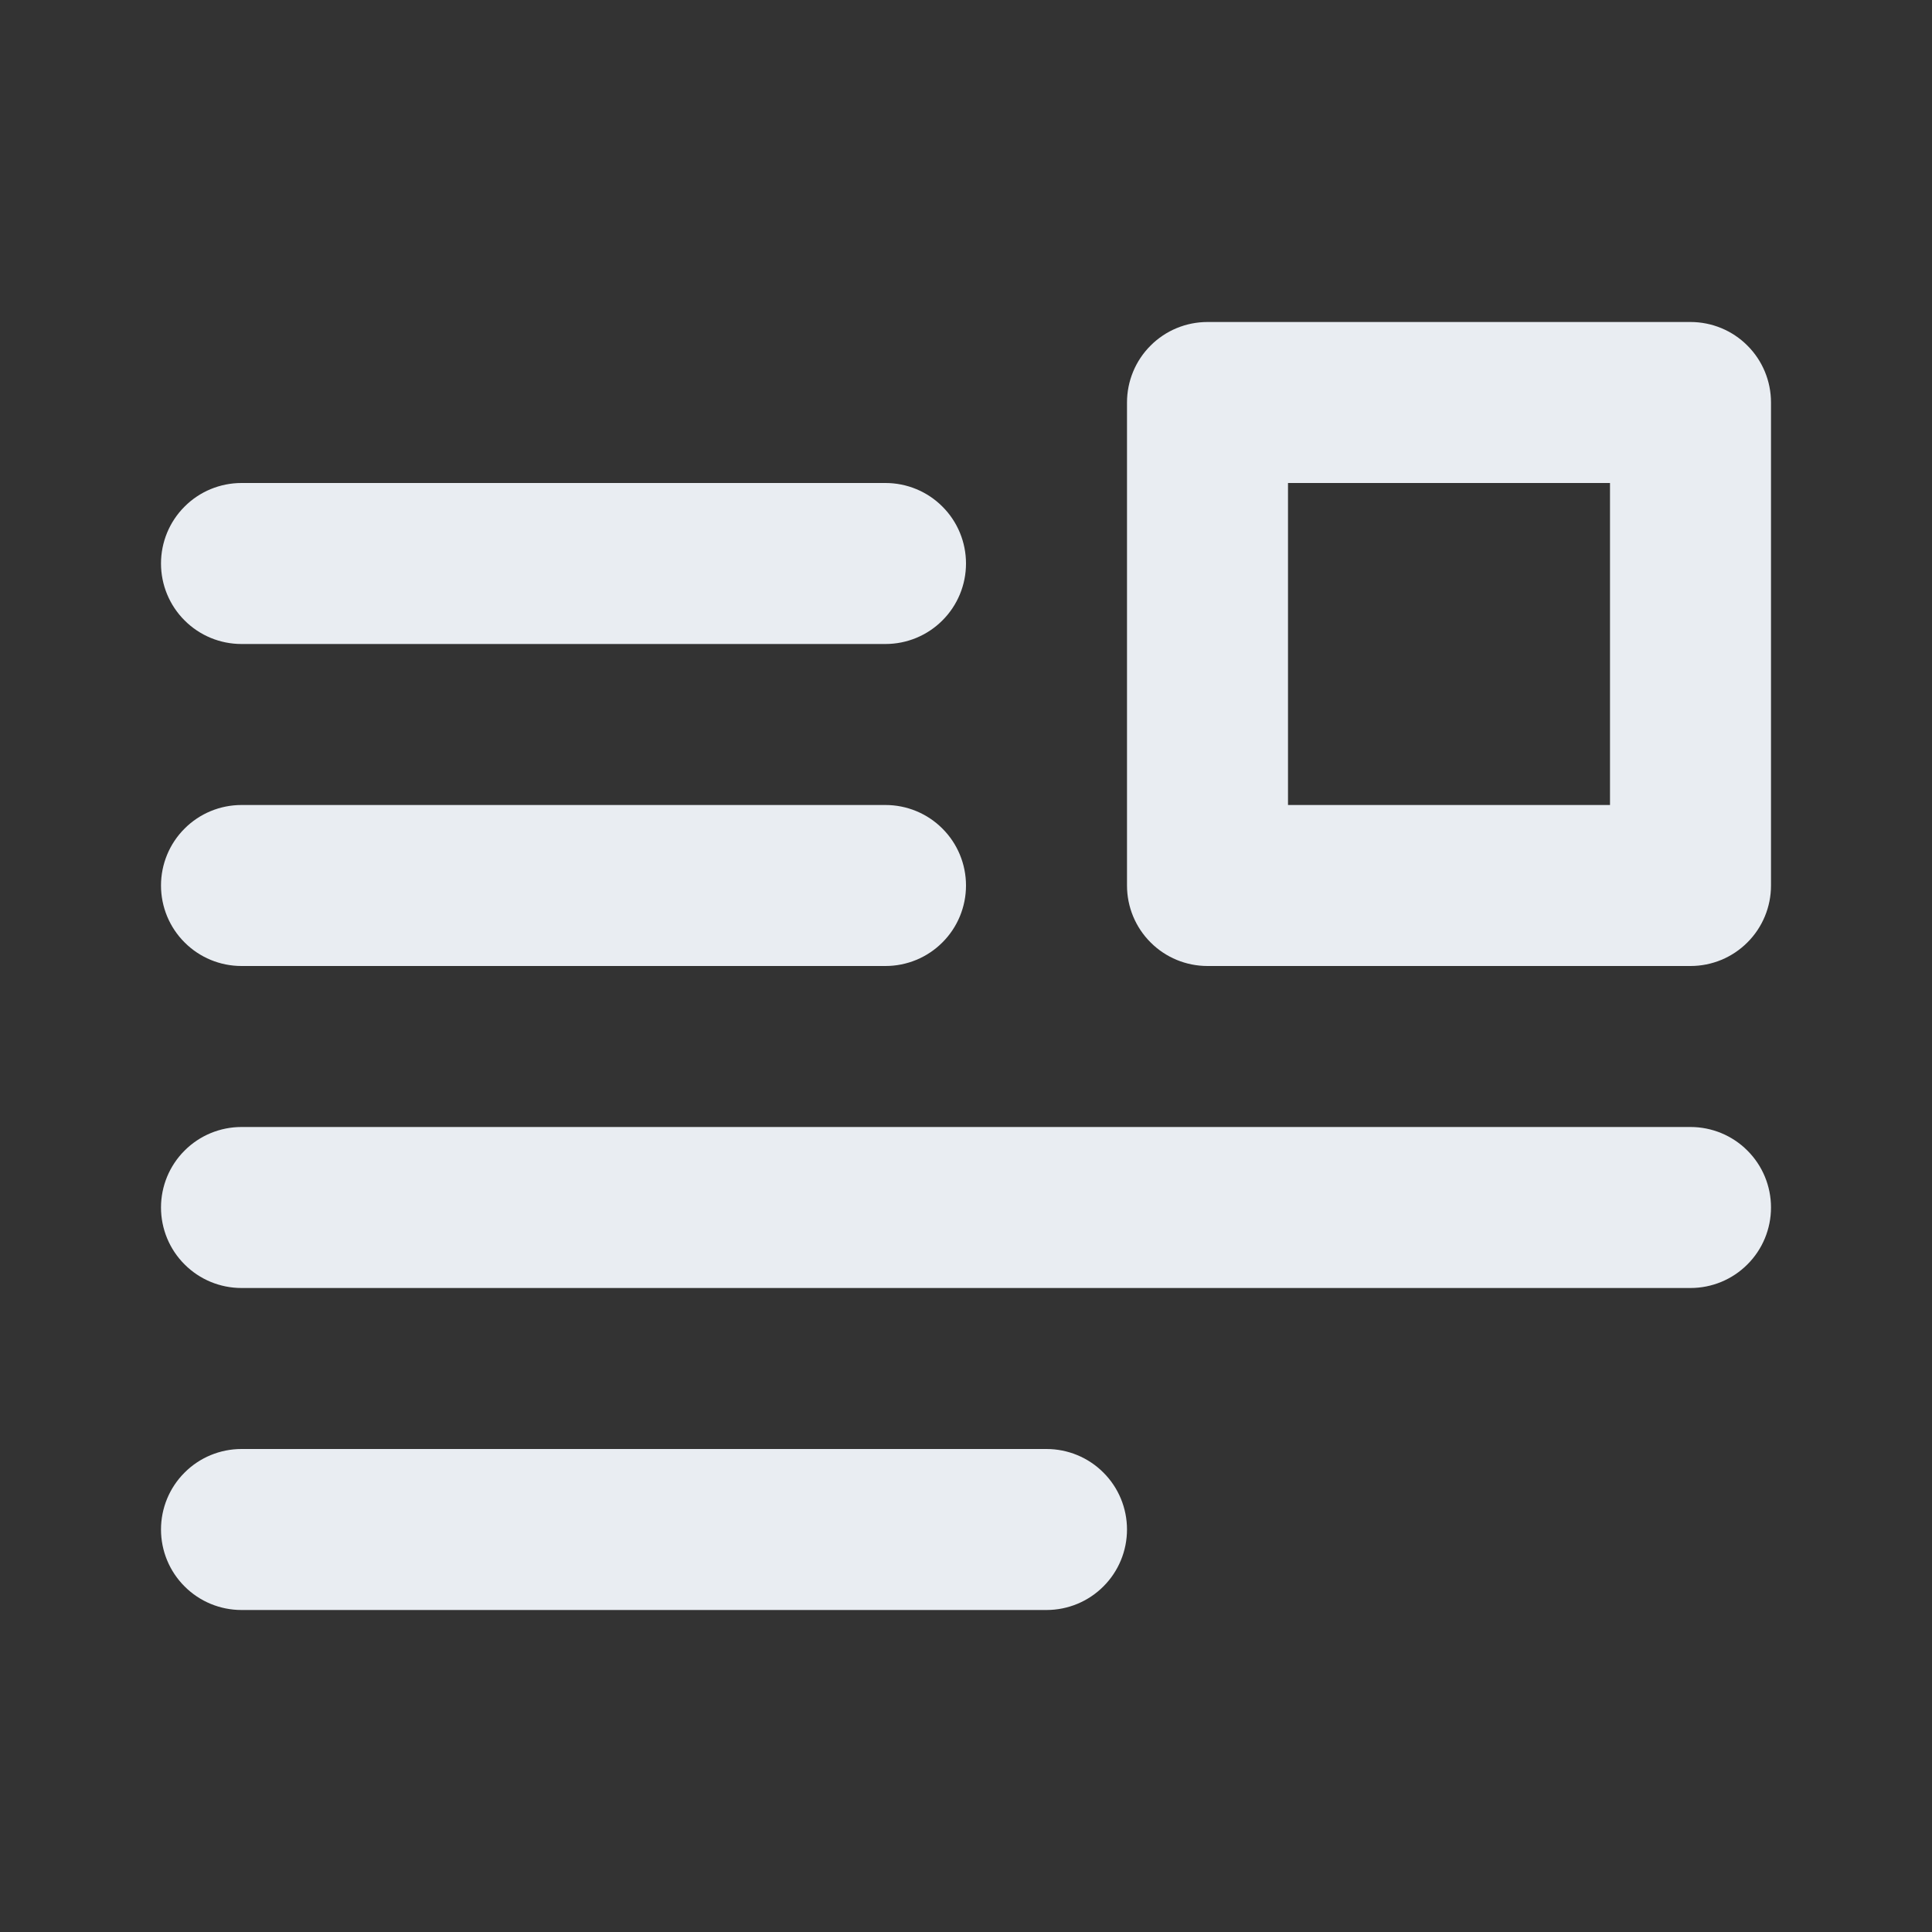 <svg width="24" height="24" viewBox="0 0 24 24" fill="none" xmlns="http://www.w3.org/2000/svg">
<rect x="0" y="0" width="24" height="24" fill="#333333" stroke="none"/>
<path d="M13 18H3C2.735 18 2.48 18.105 2.293 18.293C2.105 18.48 2 18.735 2 19C2 19.265 2.105 19.52 2.293 19.707C2.48 19.895 2.735 20 3 20H13C13.265 20 13.52 19.895 13.707 19.707C13.895 19.52 14 19.265 14 19C14 18.735 13.895 18.48 13.707 18.293C13.52 18.105 13.265 18 13 18ZM3 8H11C11.265 8 11.52 7.895 11.707 7.707C11.895 7.52 12 7.265 12 7C12 6.735 11.895 6.48 11.707 6.293C11.52 6.105 11.265 6 11 6H3C2.735 6 2.48 6.105 2.293 6.293C2.105 6.48 2 6.735 2 7C2 7.265 2.105 7.52 2.293 7.707C2.48 7.895 2.735 8 3 8V8ZM3 12H11C11.265 12 11.52 11.895 11.707 11.707C11.895 11.52 12 11.265 12 11C12 10.735 11.895 10.48 11.707 10.293C11.52 10.105 11.265 10 11 10H3C2.735 10 2.48 10.105 2.293 10.293C2.105 10.48 2 10.735 2 11C2 11.265 2.105 11.52 2.293 11.707C2.48 11.895 2.735 12 3 12V12ZM21 14H3C2.735 14 2.48 14.105 2.293 14.293C2.105 14.48 2 14.735 2 15C2 15.265 2.105 15.52 2.293 15.707C2.48 15.895 2.735 16 3 16H21C21.265 16 21.52 15.895 21.707 15.707C21.895 15.52 22 15.265 22 15C22 14.735 21.895 14.48 21.707 14.293C21.52 14.105 21.265 14 21 14ZM21 4H15C14.735 4 14.48 4.105 14.293 4.293C14.105 4.48 14 4.735 14 5V11C14 11.265 14.105 11.52 14.293 11.707C14.48 11.895 14.735 12 15 12H21C21.265 12 21.52 11.895 21.707 11.707C21.895 11.52 22 11.265 22 11V5C22 4.735 21.895 4.48 21.707 4.293C21.52 4.105 21.265 4 21 4V4ZM20 10H16V6H20V10Z" fill="#E9EDF2"/>
</svg>
